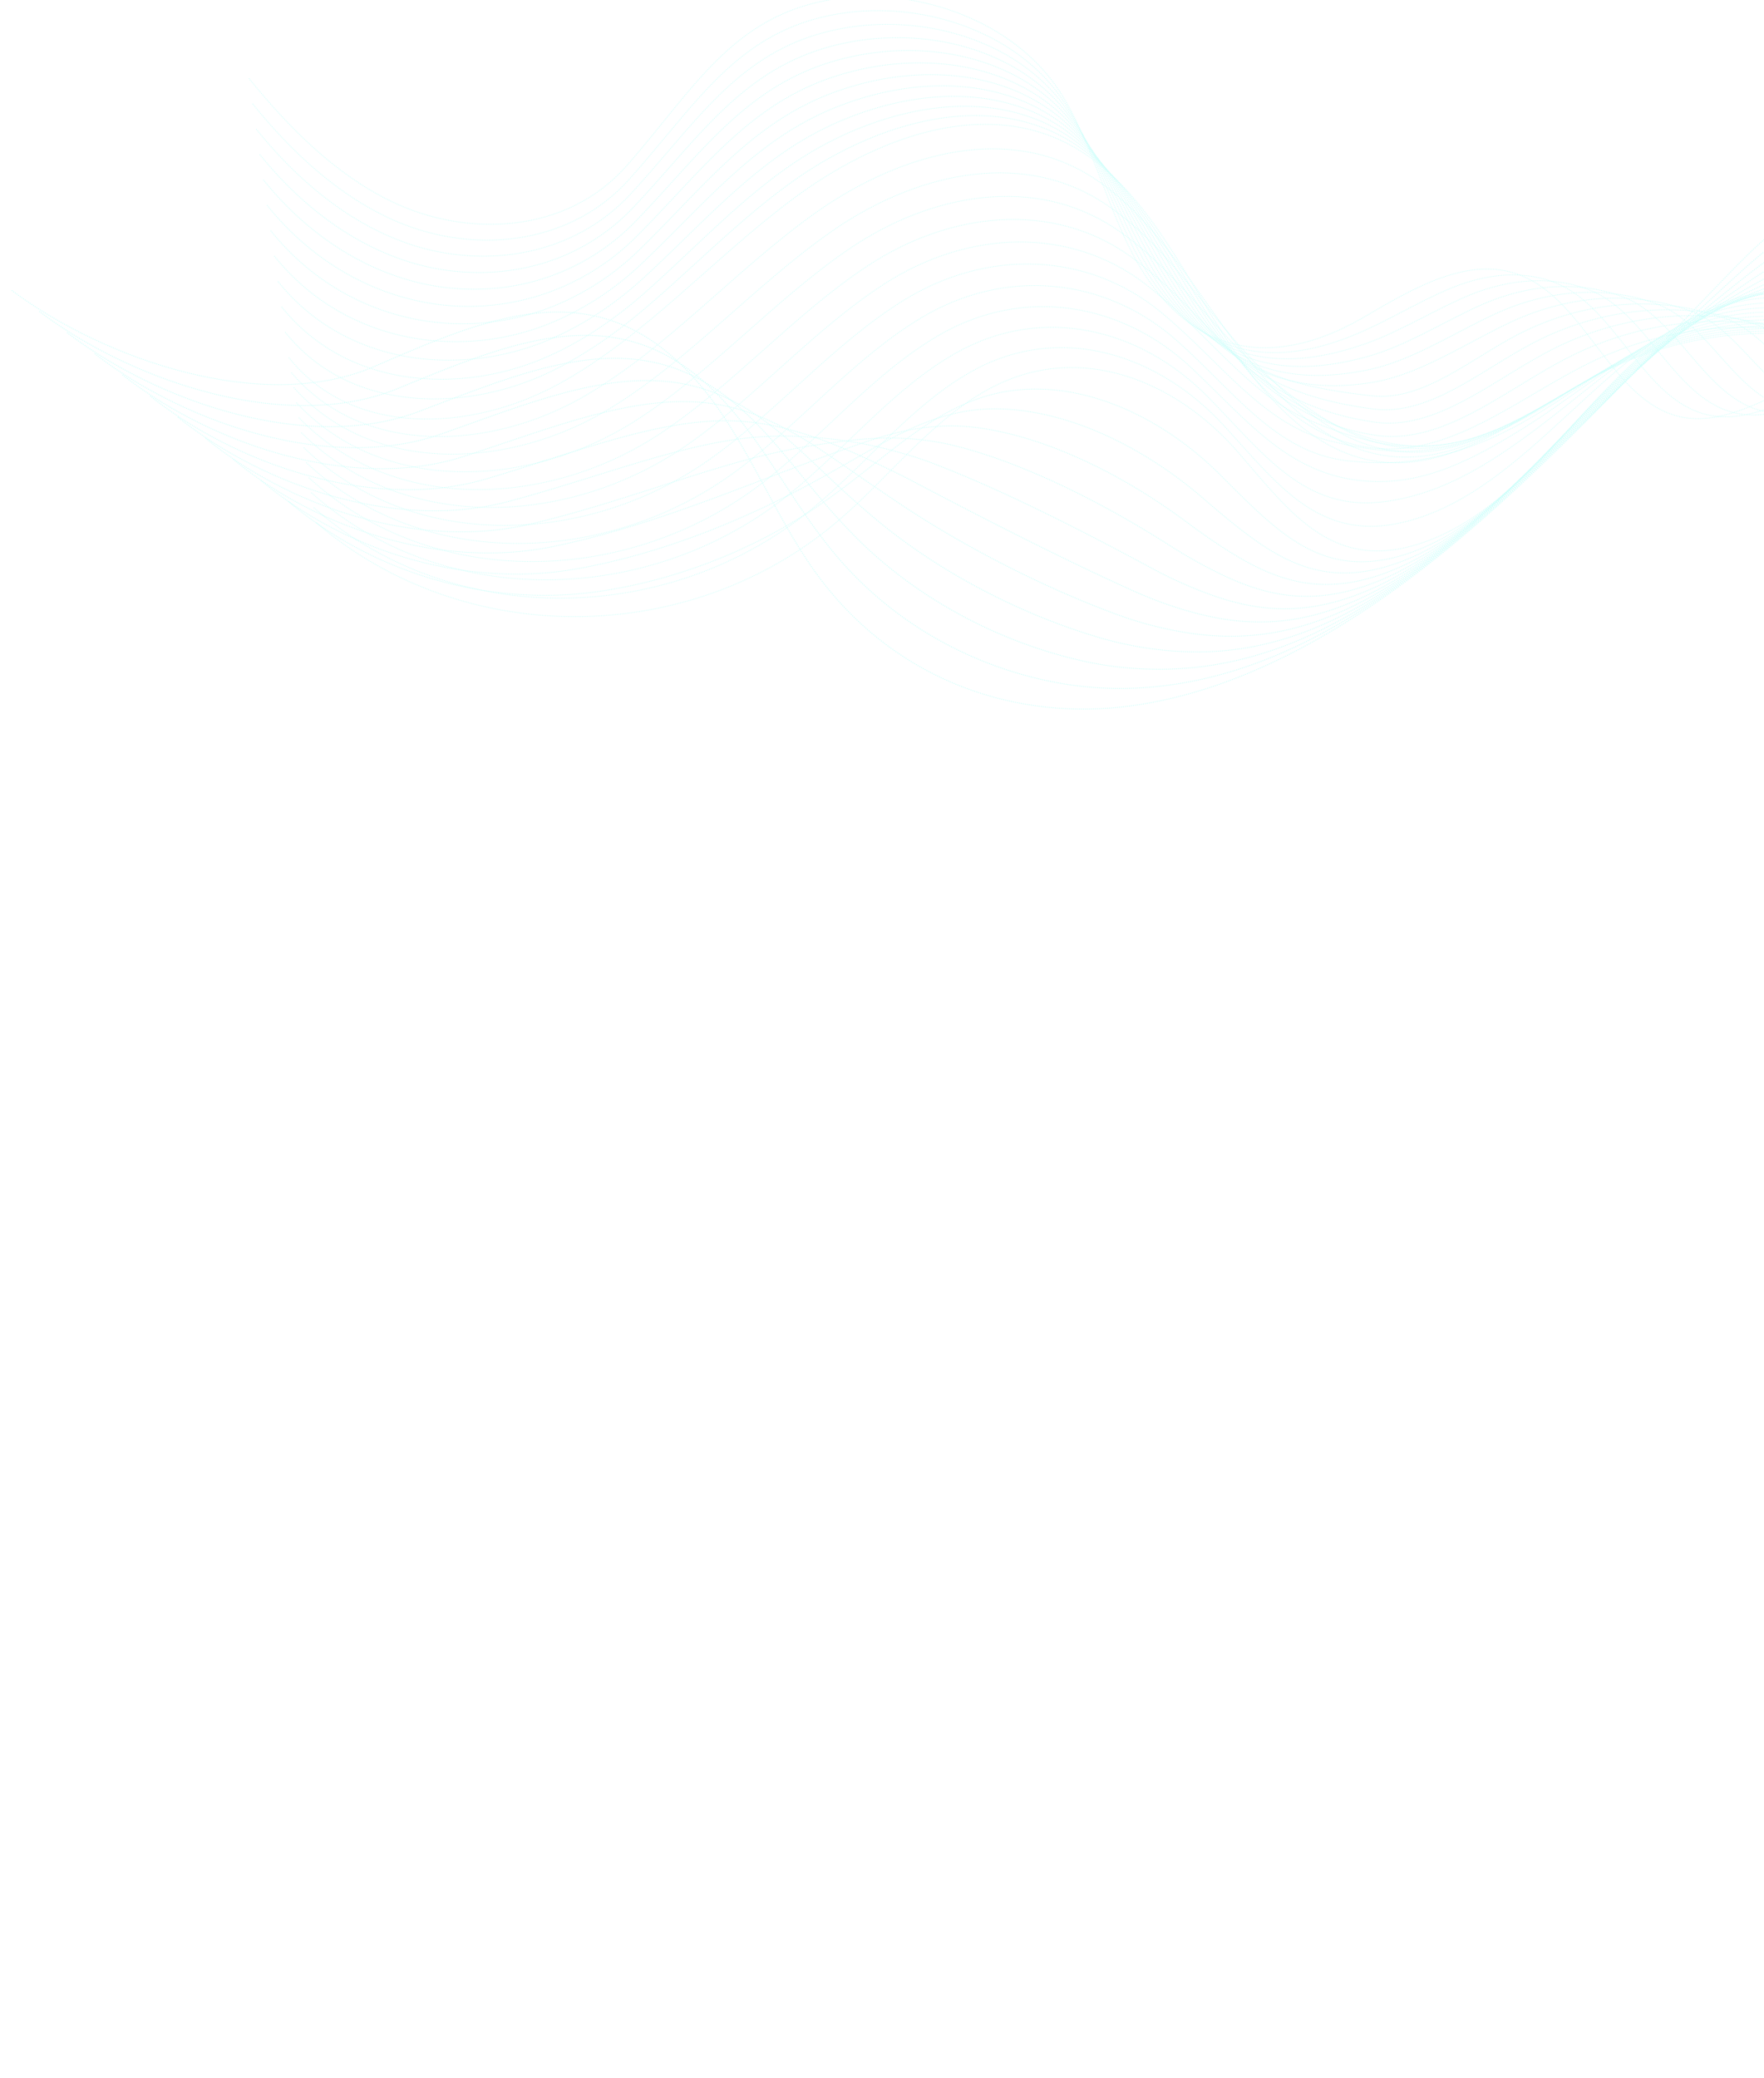 <svg xmlns="http://www.w3.org/2000/svg" width="2036.372" height="2398.11" viewBox="0 0 2036.372 2398.11">
  <g id="Group_27" data-name="Group 27" transform="" opacity="0.2">
    <path id="Path_53" data-name="Path 53" d="M214.736,90.755c46.446,57.262,99.412,110.178,163.557,141.4,86.872,42.282,202.521,38.4,272.359-40.985C731.063,99.764,777.12,8.887,906.162-2.915c90.987-8.322,199.064,31.431,249.063,116.153,29.668,50.271,46.035,108.616,70.665,162.13,59.067,128.346,159.07,158.838,276.32,90.283,56-32.743,119.38-70.582,178.462-48.672,77.466,28.731,106.7,147.357,187.277,164.218,44.027,9.216,87.813-16.027,130.016-34.379,100.478-43.689,142.2,51.437,233.339,39.393,22.876-3.023,43.594-16.749,65.972-23.06,23.1-6.515,68.4.025,60.384,36.007" transform="translate(72.902)" fill="none" stroke="#00ffeb" stroke-linecap="round" stroke-linejoin="round" stroke-width="1.007" stroke-dasharray="0 2.015"/>
    <path id="Path_54" data-name="Path 54" d="M217.811,115.727C263.978,172.715,318.083,222.634,382.5,250.642c46.178,20.173,99.817,27.451,150.124,18.129,44.4-8.245,86.377-29.265,119.111-65.533C711.863,136.514,754.04,69.507,824.38,33.945,847.717,22.12,874.217,13.84,905.423,9.974,995.51-1.188,1101.841,33.13,1154.6,113.737c31.592,48.266,50.007,105.666,75.441,159.112q19.53,41.213,43.967,69.918c58.114,68.04,134.92,76.263,228.548,33.744,29.647-13.463,61.053-32.052,92.4-45.77,40.7-17.78,83.7-24.5,124.183-9.7,73.113,27.055,102.527,136.6,178.685,153.481,41.542,9.188,82.921-12.888,122.786-29.069,94.41-38.32,135.228,48.445,220.981,36.448,21.572-3.029,41.175-15.9,62.287-22.162,21.8-6.473,63.768-1.219,57.262,30.635" transform="translate(74.019 4.327)" fill="none" stroke="#00ffeb" stroke-linecap="round" stroke-linejoin="round" stroke-width="1.007" stroke-dasharray="0 2.015"/>
    <path id="Path_55" data-name="Path 55" d="M220.888,140.8C266.777,197.517,322.016,244.44,386.7,269.237c46.185,17.87,99.16,22.993,148.545,12.371,43.643-9.423,84.823-30.843,117.571-66.189C712.631,150.673,755.953,85.075,825.174,48.7c23.07-12.168,49.144-20.942,79.51-25.724,89.2-14.048,193.808,14.874,249.293,91.374,33.544,46.253,53.977,102.712,80.216,156.09,13.222,27.1,27.881,50.57,43.942,70.121,56.945,68.88,131.009,80.358,224.769,46.921,35.517-12.664,72.327-34.856,109.015-51.475,47.222-21.337,98.345-28.1,145.7-10.794,68.835,25.158,98.359,125.843,170.094,142.75,39.057,9.164,78.022-9.749,115.556-23.755,88.327-32.964,128.256,45.455,208.629,33.5,20.266-3.036,38.752-15.052,58.589-21.264,20.5-6.43,59.141-2.466,54.141,25.262" transform="translate(75.136 8.548)" fill="none" stroke="#00ffeb" stroke-linecap="round" stroke-linejoin="round" stroke-width="1.007" stroke-dasharray="0 2.015"/>
    <path id="Path_56" data-name="Path 56" d="M223.963,166C269.574,222.444,326,266.23,390.9,287.953c46.223,15.473,98.5,18.538,146.963,6.615a237.334,237.334,0,0,0,116.031-66.85C713.4,164.961,757.865,100.76,825.967,63.568a263.9,263.9,0,0,1,77.975-27.477c88.314-16.986,191.254,6.577,249.407,78.987,35.527,44.235,57.948,99.76,84.994,153.072,13.432,26.726,28,50.349,43.915,70.329,55.629,69.832,128.03,86.018,220.992,60.1,41.67-11.617,83.6-37.661,125.628-57.178,53.74-24.9,112.949-31.615,167.2-11.891,64.5,23.445,94.188,115.089,161.5,132.015,36.572,9.133,73.116-6.618,108.327-18.448,82.219-27.621,121.285,42.465,196.27,30.554,18.961-3.041,36.335-14.2,54.9-20.364,19.2-6.385,54.522-3.709,51.025,19.887" transform="translate(76.252 12.644)" fill="none" stroke="#00ffeb" stroke-linecap="round" stroke-linejoin="round" stroke-width="1.007" stroke-dasharray="0 2.015"/>
    <path id="Path_57" data-name="Path 57" d="M227.04,191.348c45.333,56.166,102.894,96.927,168.066,115.465,46.228,13.152,97.843,14.085,145.382.859a255.329,255.329,0,0,0,114.5-67.508c59.19-60.774,104.8-123.574,171.785-161.576a277.44,277.44,0,0,1,76.441-29.232c87.435-19.978,188.75-1.743,249.524,66.6,37.535,42.206,62.04,96.743,89.771,150.046,13.693,26.319,28.15,50.094,43.891,70.53,54.435,70.684,125.52,92.825,217.214,73.274,47.994-10.231,94.869-40.465,142.242-62.881,60.26-28.457,127.55-35.118,188.711-12.986,60.149,21.765,90.021,104.333,152.912,121.28,34.088,9.112,68.194-3.491,101.1-13.135,76.082-22.3,114.312,39.476,183.914,27.607,17.657-3.046,33.916-13.358,51.2-19.465,17.9-6.346,49.888-4.957,47.9,14.511" transform="translate(77.37 16.599)" fill="none" stroke="#00ffeb" stroke-linecap="round" stroke-linejoin="round" stroke-width="1.007" stroke-dasharray="0 2.015"/>
    <path id="Path_58" data-name="Path 58" d="M230.115,216.85c45.053,55.886,103.748,93.642,169.189,108.985a273.951,273.951,0,0,0,256.753-73.068c58.876-58.79,105.637-120.188,171.5-159.005a294.069,294.069,0,0,1,74.906-30.985c86.555-23.036,186.29-10.087,249.638,54.21,39.57,40.161,66.019,93.787,94.548,147.021,13.9,25.945,28.3,49.84,43.863,70.743,53.251,71.527,123.213,100.445,213.434,86.448,54.417-8.441,106.15-43.27,158.854-68.584,66.779-32.014,142.15-38.611,210.224-14.082,55.789,20.1,85.85,93.578,144.318,110.544,31.6,9.086,63.261-.38,93.867-7.828,69.918-17.012,107.343,36.488,171.559,24.663,16.357-3.053,31.5-12.506,47.511-18.565,16.6-6.3,45.254-6.2,44.783,9.133" transform="translate(78.486 20.394)" fill="none" stroke="#00ffeb" stroke-linecap="round" stroke-linejoin="round" stroke-width="1.007" stroke-dasharray="0 2.015"/>
    <path id="Path_59" data-name="Path 59" d="M233.191,242.526c44.774,55.613,104.6,90.371,170.312,102.5a283.044,283.044,0,0,0,142.221-10.659,304.191,304.191,0,0,0,111.411-68.824C715.7,208.738,763.6,148.74,828.348,109.11A313.87,313.87,0,0,1,901.72,76.372c85.651-26.145,183.869-18.472,249.754,41.819,41.628,38.095,69.986,90.833,99.322,144,14.106,25.567,28.466,49.58,43.839,70.941,52.08,72.361,121.011,89.876,209.657,99.625,60.825,6.689,117.424-46.072,175.468-74.287,73.3-35.576,156.739-42.086,231.732-15.176,51.426,18.453,81.679,82.822,135.727,99.812,29.118,9.062,58.316,2.718,86.638-2.513,63.716-11.771,100.369,33.5,159.206,21.712,15.05-3.056,29.078-11.657,43.82-17.667,15.293-6.261,40.629-7.446,41.662,3.763" transform="translate(79.603 24.017)" fill="none" stroke="#00ffeb" stroke-linecap="round" stroke-linejoin="round" stroke-width="1.007" stroke-dasharray="0 2.015"/>
    <path id="Path_60" data-name="Path 60" d="M236.264,268.385c44.5,55.34,105.445,87.1,171.441,96.017a290.042,290.042,0,0,0,140.639-16.418A338.585,338.585,0,0,0,658.215,278.5c58.249-54.824,107.3-113.418,170.928-153.863a338.347,338.347,0,0,1,71.833-34.486c84.731-29.321,181.481-26.895,249.869,29.431,43.712,36,73.948,87.884,104.1,140.982,14.305,25.194,28.624,49.316,43.812,71.145,50.919,73.188,119.211,101.447,205.878,112.8,66.838,8.755,128.7-48.879,192.082-79.993,79.814-39.131,171.323-45.543,253.239-16.271,47.058,16.815,77.511,72.068,127.137,89.076,26.633,9.037,53.35,5.788,79.407,2.8,57.483-6.6,93.4,30.508,146.848,18.768,13.742-3.063,26.657-10.806,40.125-16.766,13.995-6.217,36-8.691,38.543-1.611" transform="translate(80.718 27.455)" fill="none" stroke="#00ffeb" stroke-linecap="round" stroke-linejoin="round" stroke-width="1.007" stroke-dasharray="0 2.015"/>
    <path id="Path_61" data-name="Path 61" d="M239.342,294.441c44.218,55.068,106.294,83.858,172.564,89.536A298.024,298.024,0,0,0,550.966,361.8c39.1-16.5,75.493-40.326,108.329-70.141,57.938-52.84,108.13-110.036,170.641-151.3a368.882,368.882,0,0,1,70.3-36.244c83.785-32.562,179.126-35.361,249.986,17.038,45.813,33.879,77.8,85,108.877,137.958,14.448,24.853,28.836,49.024,43.787,71.35,49.913,73.911,116.94,113.9,202.1,125.978,72.964,10.344,139.976-51.683,208.7-85.694,86.331-42.693,185.9-48.974,274.749-17.368,42.691,15.185,73.343,61.312,118.546,78.342,24.149,9.013,48.375,8.814,72.178,8.106,51.221-1.523,86.427,27.519,134.491,15.824,12.438-3.072,24.238-9.961,36.433-15.872,12.692-6.175,31.37-9.935,35.422-6.984" transform="translate(81.836 30.695)" fill="none" stroke="#00ffeb" stroke-linecap="round" stroke-linejoin="round" stroke-width="1.007" stroke-dasharray="0 2.015"/>
    <path id="Path_62" data-name="Path 62" d="M242.419,320.689c43.94,54.8,107.137,80.742,173.691,83.05,46.226,1.772,94.557-8.189,137.479-27.935,38.346-17.682,73.941-41.9,106.792-70.8C718,254.149,769.341,198.358,830.732,156.286a407.012,407.012,0,0,1,68.769-38c82.8-35.87,176.789-43.878,250.1,4.653,47.928,31.723,81.77,82.047,113.652,134.943,14.658,24.479,29,48.765,43.763,71.554,48.743,74.749,114.188,126.993,198.318,139.155,79.212,11.45,151.254-54.488,225.314-91.4A381.326,381.326,0,0,1,2026.9,358.725c38.316,13.558,69.172,50.557,109.953,67.608,21.665,8.988,43.4,11.778,64.947,13.417,44.952,3.42,79.454,24.535,122.13,12.878,11.132-3.078,21.819-9.112,32.738-14.971a153.242,153.242,0,0,1,32.3-12.359" transform="translate(82.953 33.746)" fill="none" stroke="#00ffeb" stroke-linecap="round" stroke-linejoin="round" stroke-width="1.007" stroke-dasharray="0 2.015"/>
    <path id="Path_63" data-name="Path 63" d="M245.493,347.129c43.663,54.523,108,77.471,174.82,76.57,46.231-.533,93.9-12.645,135.9-33.694,37.585-18.862,72.379-43.482,105.249-71.456,57.311-48.878,109.8-103.266,170.068-146.15a456.082,456.082,0,0,1,67.234-39.752c81.767-39.238,174.454-52.443,250.215-7.737,50.048,29.536,85.737,79.1,118.428,131.917,14.857,24.1,29.156,48.509,43.735,71.758,47.571,75.589,110.459,144.918,194.541,152.329,86.082,7.59,162.526-57.291,241.925-97.1,99.367-49.812,214.941-55.538,317.769-19.563,33.921,11.995,65,39.8,101.362,56.877a263.2,263.2,0,0,0,57.718,18.727c38.738,8.187,72.484,21.536,109.778,9.93,9.83-3.082,19.4-8.263,29.047-14.072,10.087-6.087,22.116-12.427,29.183-17.733" transform="translate(84.069 36.602)" fill="none" stroke="#00ffeb" stroke-linecap="round" stroke-linejoin="round" stroke-width="1.007" stroke-dasharray="0 2.015"/>
    <path id="Path_64" data-name="Path 64" d="M248.57,373.759c73.282,91.632,209.587,85.416,310.258,30.635S739.041,257.608,832.318,188.7,1047.9,74.49,1148.35,127.069c75.65,39.6,120.517,124.429,166.914,200.857s107.273,154.405,190.762,165.506c92.019,12.236,173.8-60.1,258.539-102.8,105.885-53.368,229.524-58.984,339.277-20.656,91.241,31.864,198.634,143.667,292.1,40.881" transform="translate(85.186 39.271)" fill="none" stroke="#00ffeb" stroke-linecap="round" stroke-linejoin="round" stroke-width="1.007" stroke-dasharray="0 2.015"/>
    <path id="Path_65" data-name="Path 65" d="M250.686,383.518c82.09,96.58,229.259,89.553,337.057,27.4,96.249-55.5,173.495-144.294,264.592-209.9C946.166,133.445,1067.5,96.47,1165.407,151.88c74.381,42.48,120.651,125,171.2,192,50.045,66.321,109.529,131.754,190.5,136.587,88.757,5.3,168.941-65.521,252.934-105.667,103.32-49.382,222.353-51.321,328.4-13.159,88.763,32.043,204.559,147.648,292.1,39.305" transform="translate(85.955 46.824)" fill="none" stroke="#00ffeb" stroke-linecap="round" stroke-linejoin="round" stroke-width="1.007" stroke-dasharray="0 2.015"/>
    <path id="Path_66" data-name="Path 66" d="M252.8,393.463c90.9,101.528,248.97,93.888,363.853,24.158,92-55.835,166.813-141.759,255.7-204.1,94.409-66.214,214.947-95.226,310.112-36.643,73.277,45.116,120.507,125.4,175.5,183.153C1411.372,416.12,1469.707,469.165,1548.2,467.7c85.448-1.6,164.057-70.976,247.333-108.537,100.717-45.428,215.177-43.658,317.524-5.661,86.282,32.223,210.482,151.626,292.111,37.728" transform="translate(86.723 54.191)" fill="none" stroke="#00ffeb" stroke-linecap="round" stroke-linejoin="round" stroke-width="1.007" stroke-dasharray="0 2.015"/>
    <path id="Path_67" data-name="Path 67" d="M254.918,403.535c99.711,106.473,268.755,98.425,390.654,20.918,87.888-55.886,160.16-139.2,246.8-198.313,95.006-64.826,214.609-85.667,307.149-24.149,72.081,47.916,119.995,125.695,179.788,174.3,56.4,45.841,113.921,86.567,189.969,78.752,82.1-8.439,159.153-76.453,241.733-111.4,98.086-41.518,208-35.994,306.646,1.835,83.806,32.405,216.4,155.606,292.119,36.151" transform="translate(87.491 61.433)" fill="none" stroke="#00ffeb" stroke-linecap="round" stroke-linejoin="round" stroke-width="1.007" stroke-dasharray="0 2.015"/>
    <path id="Path_68" data-name="Path 68" d="M257.034,413.758C365.557,525.179,545.679,516.942,674.48,431.437c83.91-55.7,153.546-136.6,237.909-192.52,95.645-63.4,214.252-76.059,304.189-11.657,70.871,50.755,119.055,126.057,184.084,165.447,58.966,35.72,116.073,64.064,189.706,49.835,78.729-15.21,154.229-81.961,236.126-114.268,95.433-37.648,200.83-28.331,295.773,9.336,81.331,32.584,222.325,159.586,292.124,34.574" transform="translate(88.259 68.52)" fill="none" stroke="#00ffeb" stroke-linecap="round" stroke-linejoin="round" stroke-width="1.007" stroke-dasharray="0 2.015"/>
    <path id="Path_69" data-name="Path 69" d="M259.151,424.137c117.331,116.369,308.67,108.173,444.243,14.448,80.042-55.34,146.956-133.955,229.012-186.727,96.306-61.942,213.873-66.425,301.229.837,69.644,53.622,117.721,126.683,188.375,156.6,61.158,25.89,118.217,41.62,189.44,20.915,75.349-21.9,149.281-87.509,230.525-117.133,92.754-33.828,193.656-20.668,284.894,16.832,78.855,32.765,228.249,163.568,292.132,33" transform="translate(89.028 75.449)" fill="none" stroke="#00ffeb" stroke-linecap="round" stroke-linejoin="round" stroke-width="1.007" stroke-dasharray="0 2.015"/>
    <path id="Path_70" data-name="Path 70" d="M261.267,434.682c126.141,121.313,328.861,113.407,471.039,11.2,76.274-54.827,140.4-131.263,220.117-180.934,97-60.433,213.465-56.746,298.27,13.331,68.393,56.518,116.133,127.774,192.668,147.744,63.119,16.473,120.372,19.256,189.175-8,71.977-28.518,144.316-93.1,224.92-120,90.05-30.058,186.561-13.184,274.018,24.331,76.446,32.79,234.174,167.544,292.136,31.424" transform="translate(89.796 82.221)" fill="none" stroke="#00ffeb" stroke-linecap="round" stroke-linejoin="round" stroke-width="1.007" stroke-dasharray="0 2.015"/>
    <path id="Path_71" data-name="Path 71" d="M263.383,445.373c134.951,126.265,349.252,118.893,497.836,7.967,72.6-54.2,133.865-128.537,211.223-175.143,97.732-58.873,213.031-47.039,295.309,25.825,67.123,59.439,114.489,129.406,196.963,138.9,65.051,7.482,122.558-3.036,188.912-36.923,68.645-35.057,139.335-98.732,219.317-122.864,87.324-26.345,179.379-5.514,263.141,31.828,73.968,32.975,240.1,171.521,292.144,29.851" transform="translate(90.564 88.841)" fill="none" stroke="#00ffeb" stroke-linecap="round" stroke-linejoin="round" stroke-width="1.007" stroke-dasharray="0 2.015"/>
    <path id="Path_72" data-name="Path 72" d="M265.5,456.206c143.764,131.215,369.877,124.662,524.632,4.727,69.008-53.477,127.355-125.766,202.329-169.35,98.487-57.255,212.562-37.3,292.349,38.318,65.822,62.387,113.226,123.657,201.251,130.036,66.955,4.855,124.8-25.268,188.648-65.836,65.362-41.534,134.335-104.43,213.719-125.732,84.585-22.7,172.136,2.317,252.264,39.327,71.424,33.306,246.018,175.5,292.151,28.27" transform="translate(91.333 95.32)" fill="none" stroke="#00ffeb" stroke-linecap="round" stroke-linejoin="round" stroke-width="1.007" stroke-dasharray="0 2.015"/>
    <path id="Path_73" data-name="Path 73" d="M267.615,474.72c152.572,136.162,390.773,130.733,551.431,1.486,65.49-52.684,120.87-122.948,193.428-163.555,99.286-55.567,212.065-27.541,289.392,50.811,64.495,65.355,111.815,134.085,205.543,121.187,69.44-9.555,127.1-47.461,188.382-94.76,62.147-47.98,129.326-110.194,208.114-128.6,81.837-19.114,164.962,9.984,241.389,46.824,68.946,33.485,251.94,179.481,292.155,26.693" transform="translate(92.101 94.122)" fill="none" stroke="#00ffeb" stroke-linecap="round" stroke-linejoin="round" stroke-width="1.007" stroke-dasharray="0 2.015"/>
    <path id="Path_74" data-name="Path 74" d="M269.731,493.676c161.387,141.108,411.982,137.124,578.228-1.75,62.049-51.837,114.4-120.078,184.534-157.765,100.117-53.8,211.384-17.623,286.431,63.307,63.013,68.454,110.953,136.83,209.834,112.334,72.031-17.844,129.483-69.625,188.118-123.68,59-54.392,124.311-116.035,202.512-131.463,79.083-15.6,157.79,17.649,230.512,54.324,66.467,33.668,257.862,183.459,292.163,25.117" transform="translate(92.869 92.476)" fill="none" stroke="#00ffeb" stroke-linecap="round" stroke-linejoin="round" stroke-width="1.007" stroke-dasharray="0 2.015"/>
    <path id="Path_75" data-name="Path 75" d="M271.847,512.764c170.192,146.058,433.556,143.885,605.024-4.99,58.68-50.946,107.955-117.162,175.64-151.969,100.989-51.931,210.965-7.964,283.469,75.8,61.747,71.341,110.408,139.657,214.129,103.484,74.87-26.114,131.925-91.786,187.852-152.6s119.3-121.963,196.912-134.327c76.332-12.16,150.618,25.312,219.633,61.818,63.993,33.849,263.784,187.44,292.168,23.541" transform="translate(93.637 90.701)" fill="none" stroke="#00ffeb" stroke-linecap="round" stroke-linejoin="round" stroke-width="1.007" stroke-dasharray="0 2.015"/>
    <path id="Path_76" data-name="Path 76" d="M248.4,488.333c98.318,83.283,231.3,121.138,355.375,103.775,94.424-13.222,186.343-50.669,261.63-103.155,18.095-12.617,35.351-26.111,52.29-39.41,39.12-30.717,76.133-61.456,121.977-78.612a195.962,195.962,0,0,1,41.5-10.665c86.407-12.131,177.324,31.545,243.386,98,17.134,17.128,33.552,33.732,50.114,48.4,46.738,41.4,95.326,66.992,171.257,39.361,52.092-19.124,96.315-56.071,137.581-97.272,18.573-18.546,36.556-37.953,54.405-57,57.206-61.075,120.9-123.031,197.539-140.612a220.54,220.54,0,0,1,62.967-4.617c34.348,2.171,68.153,11.27,101.685,23.871a541.295,541.295,0,0,1,55.2,24.823c27.455,14.014,74.168,48,121.994,73.355,73.081,38.74,152.025,60.084,174.672-33.192" transform="translate(85.125 90.761)" fill="none" stroke="#00ffeb" stroke-linecap="round" stroke-linejoin="round" stroke-width="1.021" stroke-dasharray="0 2.042"/>
    <path id="Path_77" data-name="Path 77" d="M224.954,464.388c99.231,82.964,237.263,123.564,361.66,102.147C683,549.941,776.534,511.94,853.945,470.611c18.429-9.837,36.046-20.015,53.214-29.758,39.342-22.334,75.192-44.3,119.677-54.313a201.118,201.118,0,0,1,40.277-5.024c84.63-1.666,176.108,43.249,246.033,103.9,18.156,15.75,35.838,30.549,53.493,43.525,49.353,36.279,100.068,57.209,175.125,28.519,52.594-20.105,97.831-57.3,140.2-98.641,19.075-18.611,37.574-38.088,55.921-57.3,58.488-61.338,122.434-124.311,198.169-146.9a243.749,243.749,0,0,1,61.958-9.641c34-1.135,67.566,3.983,101.472,13.6a336.33,336.33,0,0,1,56.646,22.372c29.416,14.526,75.759,50.042,122.23,76.877,71.906,41.513,150.714,67.881,178.935-20.083" transform="translate(76.612 90.337)" fill="none" stroke="#00ffeb" stroke-linecap="round" stroke-linejoin="round" stroke-width="1.035" stroke-dasharray="0 2.07"/>
    <path id="Path_78" data-name="Path 78" d="M201.509,441.214c100.137,82.652,243.226,125.917,367.945,100.519,98.342-20.025,193.308-58.55,273.022-88.686,18.718-7.076,36.649-13.9,54.14-20.111,39.353-13.952,74.206-27.147,117.378-30.011a225.467,225.467,0,0,1,39.048.615c82.919,8.871,175.038,54.835,248.681,109.8,19.219,14.339,38.1,27.374,56.871,38.651,51.9,31.179,104.766,47.291,178.991,17.673,53.068-21.175,99.347-58.535,142.815-100.008,19.579-18.674,38.592-38.22,57.44-57.609,59.765-61.594,123.994-125.437,198.8-153.18a279.379,279.379,0,0,1,60.948-14.668,309.625,309.625,0,0,1,101.255,3.337,243.356,243.356,0,0,1,58.088,19.927c31.39,15.02,77.346,52.1,122.466,80.381,70.725,44.325,149.4,75.681,183.2-6.973" transform="translate(68.1 89.142)" fill="none" stroke="#00ffeb" stroke-linecap="round" stroke-linejoin="round" stroke-width="1.049" stroke-dasharray="0 2.098"/>
    <path id="Path_79" data-name="Path 79" d="M178.064,418.946c101.051,82.339,249.186,128.2,374.229,98.893,100.3-23.509,196.526-62.629,278.725-81.454,18.964-4.341,37.145-7.849,55.06-10.459,39.14-5.7,73.188-10.035,115.083-5.711a288.456,288.456,0,0,1,37.814,6.255c81.239,19.492,173.987,66.4,251.33,115.7a578.149,578.149,0,0,0,60.247,33.774c54.4,26.123,109.454,37.349,182.859,6.83C1586.948,560.51,1634.278,523,1678.85,481.4c20.078-18.739,39.611-38.352,58.954-57.911,61.043-61.859,125.552-126.539,199.43-159.463a331.528,331.528,0,0,1,59.939-19.694c33.338-7.813,66.509-10.734,101.04-6.928,20.364,2.242,40.232,8.511,59.532,17.476,33.368,15.5,78.921,54.193,122.7,83.9,69.529,47.173,148.093,83.479,187.464,6.134" transform="translate(59.588 87.04)" fill="none" stroke="#00ffeb" stroke-linecap="round" stroke-linejoin="round" stroke-width="1.063" stroke-dasharray="0 2.126"/>
    <path id="Path_80" data-name="Path 80" d="M154.615,397.423c101.957,82.025,255.133,130.425,380.514,97.268,102.25-27.039,199.628-66.9,284.424-74.22a382.618,382.618,0,0,1,55.982-.811c38.783,2.3,72.154,7.014,112.785,18.587,11.859,3.376,24.11,7.156,36.59,11.9,79.566,30.219,172.973,77.939,253.98,121.585a504.326,504.326,0,0,0,63.624,28.9c56.853,21.128,114.139,27.4,186.727-4.01,54-23.36,102.377-61,148.049-102.741,20.583-18.81,40.631-38.489,60.472-58.218,62.323-62.119,127.129-127.611,200.057-165.749a409.1,409.1,0,0,1,58.931-24.723c33.01-11.177,66.013-18.171,100.827-17.194,20.935.587,41.261,6.126,60.971,15.029,35.354,15.97,80.485,56.3,122.933,87.411,68.314,50.06,146.784,91.279,191.73,19.242" transform="translate(51.075 84.193)" fill="none" stroke="#00ffeb" stroke-linecap="round" stroke-linejoin="round" stroke-width="1.077" stroke-dasharray="0 2.153"/>
    <path id="Path_81" data-name="Path 81" d="M131.17,376.33c102.869,81.709,261.062,132.587,386.8,95.639,104.187-30.616,202.7-71.4,290.124-66.988A279,279,0,0,1,865,413.823c38.448,10.019,71.133,24.01,110.489,42.889,11.39,5.462,23.254,11.157,35.361,17.534,77.853,41.028,171.957,89.448,256.625,127.489a456.492,456.492,0,0,0,67,24.024c59.285,16.185,118.813,17.408,190.594-14.859,54.454-24.475,103.893-62.236,150.669-104.108,21.084-18.869,41.65-38.62,61.99-58.523,63.6-62.378,128.711-128.664,200.682-172.031a527.843,527.843,0,0,1,57.93-29.746c32.673-14.575,65.517-25.665,100.612-27.46,21.512-1.1,42.293,3.731,62.413,12.58,37.348,16.428,82.035,58.436,123.171,90.924,67.076,52.974,145.473,99.077,195.992,32.351" transform="translate(42.563 80.917)" fill="none" stroke="#00ffeb" stroke-linecap="round" stroke-linejoin="round" stroke-width="1.091" stroke-dasharray="0 2.181"/>
    <path id="Path_82" data-name="Path 82" d="M107.723,355.415C211.5,436.811,374.7,490.117,500.8,449.43c106.108-34.237,205.832-76.109,295.823-59.753a240.239,240.239,0,0,1,57.828,18.491c38.257,17.552,70.147,40.963,108.189,67.185,10.936,7.54,22.392,15.167,34.131,23.172,76.082,51.907,170.961,100.923,259.278,133.385a425.755,425.755,0,0,0,70.379,19.146c61.711,11.307,123.474,7.408,194.46-25.7,54.9-25.6,105.41-63.47,153.289-105.474,21.584-18.934,42.664-38.753,63.5-58.827,64.882-62.642,130.309-129.693,201.312-178.316,18.977-13,38.058-24.282,56.916-34.773,32.324-17.986,65.018-33.208,100.4-37.728,22.082-2.82,43.329,1.332,63.858,10.133,39.34,16.869,83.565,60.583,123.4,94.434,65.81,55.924,144.162,106.879,200.257,45.462" transform="translate(34.05 77.465)" fill="none" stroke="#00ffeb" stroke-linecap="round" stroke-linejoin="round" stroke-width="1.104" stroke-dasharray="0 2.209"/>
    <path id="Path_83" data-name="Path 83" d="M84.275,334.605c104.69,81.082,272.87,136.771,399.365,92.388,108.01-37.893,209.086-80.986,301.523-52.52a230.57,230.57,0,0,1,58.748,28.143c38.25,25.019,69.211,57.9,105.891,91.485,10.5,9.612,21.52,19.185,32.906,28.819,74.239,62.824,169.967,112.371,261.924,139.283a407.932,407.932,0,0,0,73.757,14.271c64.147,6.481,128.128-2.613,198.326-36.541,55.34-26.753,106.924-64.706,155.9-106.842,22.082-19,43.689-38.885,65.018-59.134,66.163-62.9,131.925-130.7,201.942-184.6,18.626-14.337,37.362-27.378,55.906-39.8,31.963-21.408,64.488-40.791,100.185-47.991,22.642-4.569,44.368-1.074,65.3,7.685,41.342,17.3,85.08,62.747,123.638,97.946,64.517,58.9,142.849,114.68,204.522,58.572" transform="translate(25.537 73.903)" fill="none" stroke="#00ffeb" stroke-linecap="round" stroke-linejoin="round" stroke-width="1.118" stroke-dasharray="0 2.237"/>
    <path id="Path_84" data-name="Path 84" d="M60.83,313.876c105.6,80.767,278.746,138.8,405.648,90.76,109.9-41.6,212.489-85.962,307.219-45.286,20.167,8.657,39.829,20.991,59.676,37.792,38.393,32.5,68.311,74.832,103.593,115.787q15.1,17.526,31.674,34.457c72.33,73.75,168.971,123.791,264.571,145.181a399.491,399.491,0,0,0,77.136,9.394c66.6,1.7,132.773-12.648,202.194-47.384,55.779-27.91,108.439-65.937,158.524-108.209,22.587-19.065,44.708-39.018,66.536-59.439,67.44-63.16,133.562-131.7,202.57-190.881,18.281-15.675,36.653-30.478,54.9-44.828,31.582-24.838,63.937-48.409,99.966-58.259,23.183-6.336,45.406-3.484,66.742,5.237,43.345,17.72,86.579,64.928,123.875,101.462,63.188,61.9,141.541,122.478,208.785,71.681" transform="translate(17.025 70.264)" fill="none" stroke="#00ffeb" stroke-linecap="round" stroke-linejoin="round" stroke-width="1.132" stroke-dasharray="0 2.265"/>
    <path id="Path_85" data-name="Path 85" d="M37.383,293.2c106.51,80.453,284.495,140.558,411.933,89.132,111.673-45.536,216.036-90.975,312.92-38.051,20.483,11.191,40.566,26.689,60.6,47.443,38.641,40.029,67.538,91.722,101.295,140.086,9.678,13.74,19.743,27.218,30.447,40.1,70.364,84.673,167.987,135.055,267.223,151.079a400.615,400.615,0,0,0,80.509,4.517c69.086-3.042,137.363-22.789,206.063-58.227,56.166-29.159,109.957-67.17,161.141-109.575,23.092-19.128,45.729-39.153,68.055-59.743,68.722-63.425,135.292-132.626,203.2-197.167q26.938-25.488,53.889-49.851c31.139-28.327,63.356-56.051,99.753-68.525,23.7-8.125,46.457-5.929,68.184,2.789,45.379,18.063,88.054,67.117,124.108,104.972,61.829,64.921,140.231,130.278,213.047,84.791" transform="translate(8.512 66.569)" fill="none" stroke="#00ffeb" stroke-linecap="round" stroke-linejoin="round" stroke-width="1.146" stroke-dasharray="0 2.292"/>
    <path id="Path_86" data-name="Path 86" d="M13.938,272.56c107.419,80.14,290.407,142.752,418.215,87.509C569.663,300.63,696.2,244.432,812.3,386.343c50.045,61.177,81.4,144.666,128.214,210.123,86.827,121.419,222.452,170.852,353.76,156.617s258.7-86.463,373.688-180.012,219.532-208.434,326.28-318.378c30.785-31.7,62.748-63.707,99.538-78.793,75.992-31.162,142.86,51.348,193.964,108.828,60.431,67.961,138.919,138.078,217.313,97.9" transform="translate(0 62.839)" fill="none" stroke="#00ffeb" stroke-linecap="round" stroke-linejoin="round" stroke-width="1.16" stroke-dasharray="0 2.32"/>
  </g>
</svg>
